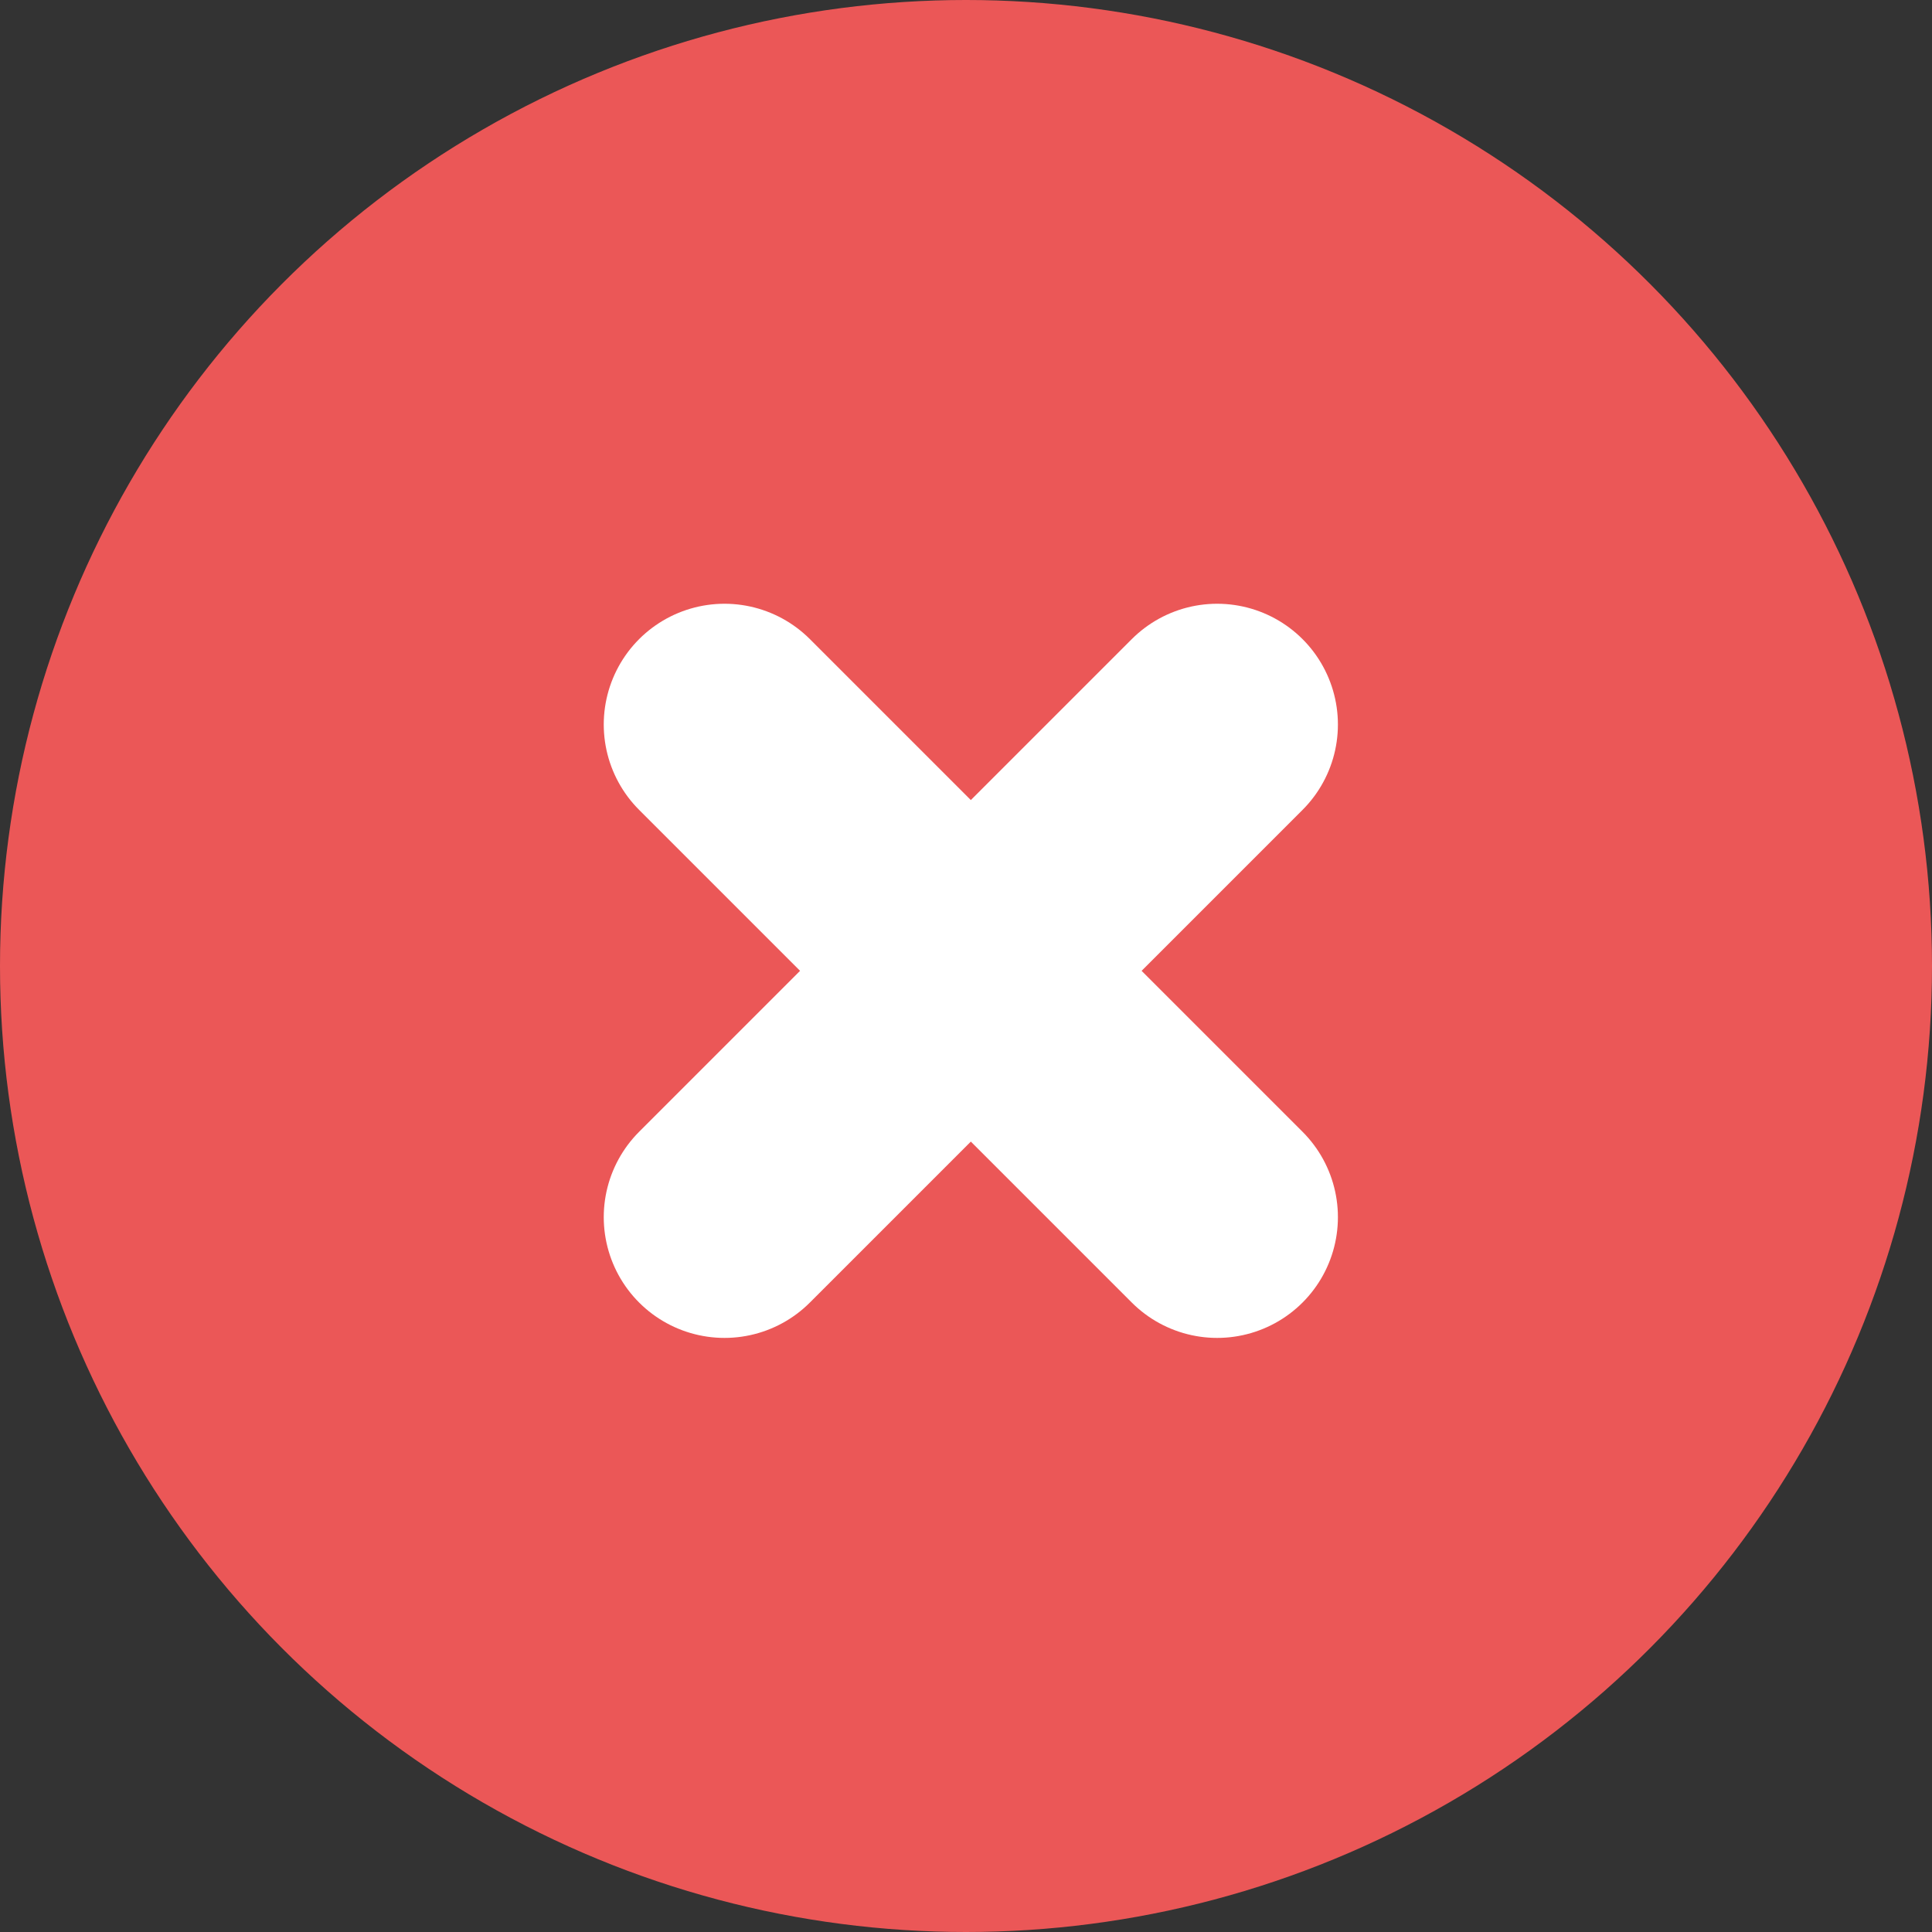 <svg width="32" height="32" viewBox="0 0 32 32" fill="none" xmlns="http://www.w3.org/2000/svg">
<rect x="0" y="0" width="32" height="32" fill="#333333" stroke="none"/>
<circle cx="16" cy="16" r="16" fill="#EB5757"/>
<path d="M12 12L20.16 20.16" stroke="white" stroke-width="4" stroke-linecap="round"/>
<path d="M20.16 12L12 20.16" stroke="white" stroke-width="4" stroke-linecap="round"/>
</svg>
